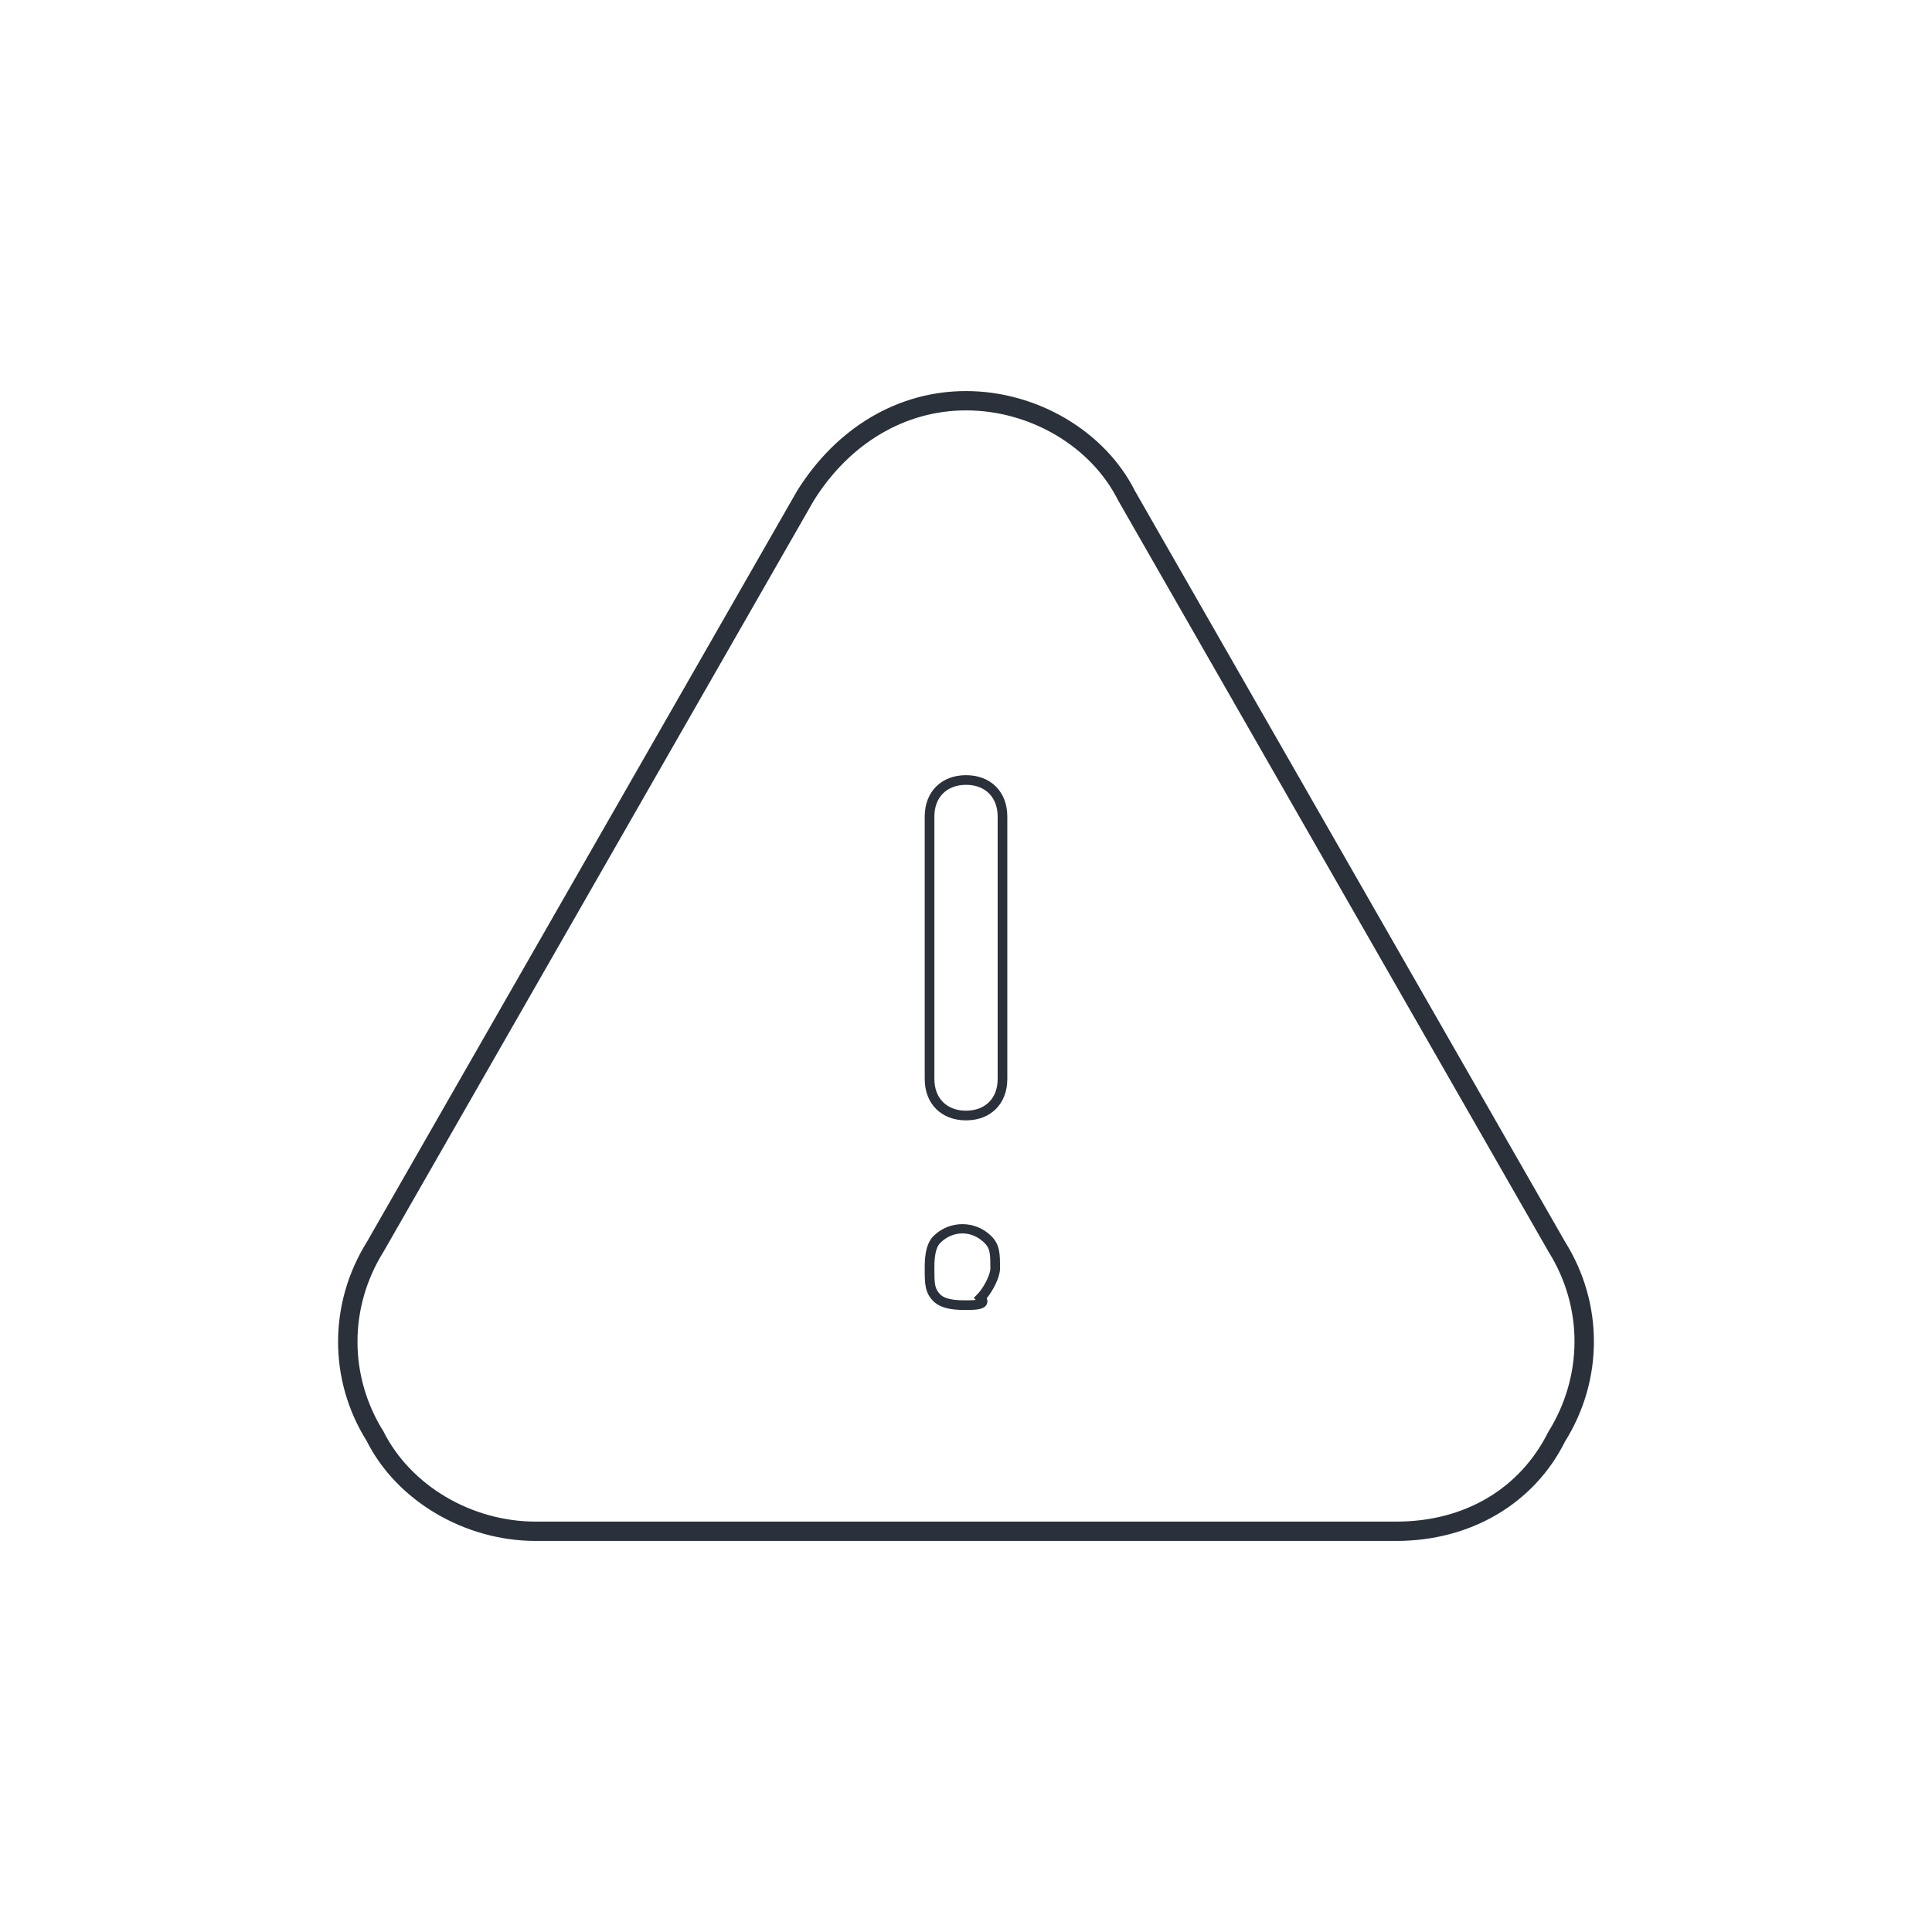 <?xml version="1.0" encoding="utf-8"?>
<!-- Generator: Adobe Illustrator 16.0.0, SVG Export Plug-In . SVG Version: 6.00 Build 0)  -->
<!DOCTYPE svg PUBLIC "-//W3C//DTD SVG 1.1//EN" "http://www.w3.org/Graphics/SVG/1.1/DTD/svg11.dtd">
<svg version="1.1" id="Layer_1" xmlns="http://www.w3.org/2000/svg" xmlns:xlink="http://www.w3.org/1999/xlink" x="0px" y="0px"
	 width="200px" height="200px" viewBox="0 0 200 200" enable-background="new 0 0 200 200" xml:space="preserve">
<g>
	<path fill="#2A313B" d="M144.55,159.517H55.454c-7.369,0-14.404-4.168-17.507-10.369c-3.941-6.299-3.941-14.227,0.046-20.608
		l44.529-77.737c4.105-6.57,10.47-10.319,17.48-10.319c7.369,0,14.403,4.167,17.505,10.369l44.521,77.719
		c3.968,6.35,3.968,14.277-0.02,20.658C158.81,155.64,152.265,159.517,144.55,159.517z M100.003,42.483
		c-6.307,0-12.053,3.406-15.765,9.346l-44.529,77.736c-3.599,5.762-3.599,12.877-0.02,18.605c2.818,5.623,9.135,9.346,15.765,9.346
		h89.096c7.045,0,12.773-3.377,15.718-9.264c3.625-5.811,3.625-12.926,0.046-18.654l-44.568-77.802
		C112.948,46.206,106.633,42.483,100.003,42.483z"/>
	<path fill="#2A313B" d="M100.003,115.979c-2.558,0-4.276-1.718-4.276-4.275V84.521c0-2.557,1.719-4.275,4.276-4.275
		c2.557,0,4.274,1.718,4.274,4.275v27.182C104.277,114.261,102.56,115.979,100.003,115.979z M100.003,81.246
		c-1.99,0-3.276,1.286-3.276,3.275v27.182c0,1.989,1.286,3.275,3.276,3.275c1.989,0,3.274-1.286,3.274-3.275V84.521
		C103.277,82.531,101.992,81.246,100.003,81.246z"/>
	<path fill="#2A313B" d="M100.001,135.609c-0.803,0-2.472,0-3.373-0.901c-0.901-0.902-0.901-1.832-0.901-3.374
		c0-0.802,0-2.472,0.901-3.374c1.65-1.648,4.344-1.648,5.992,0c0.903,0.902,0.903,1.832,0.902,3.375
		c0,0.848-0.688,2.219-1.375,3.059c0.106,0.238,0.077,0.439,0.017,0.584C101.922,135.563,101.078,135.609,100.001,135.609z
		 M99.625,127.682c-0.841,0-1.654,0.351-2.29,0.985c-0.608,0.609-0.608,1.999-0.608,2.667c0,1.563,0.027,2.086,0.608,2.667
		c0.608,0.608,1.998,0.608,2.666,0.608c0.197,0,0.682,0,1.016-0.043l-0.212-0.212l0.354-0.354c0.702-0.703,1.364-2.099,1.364-2.667
		c0.001-1.563-0.026-2.085-0.609-2.666C101.277,128.032,100.465,127.682,99.625,127.682z"/>
</g>
</svg>
